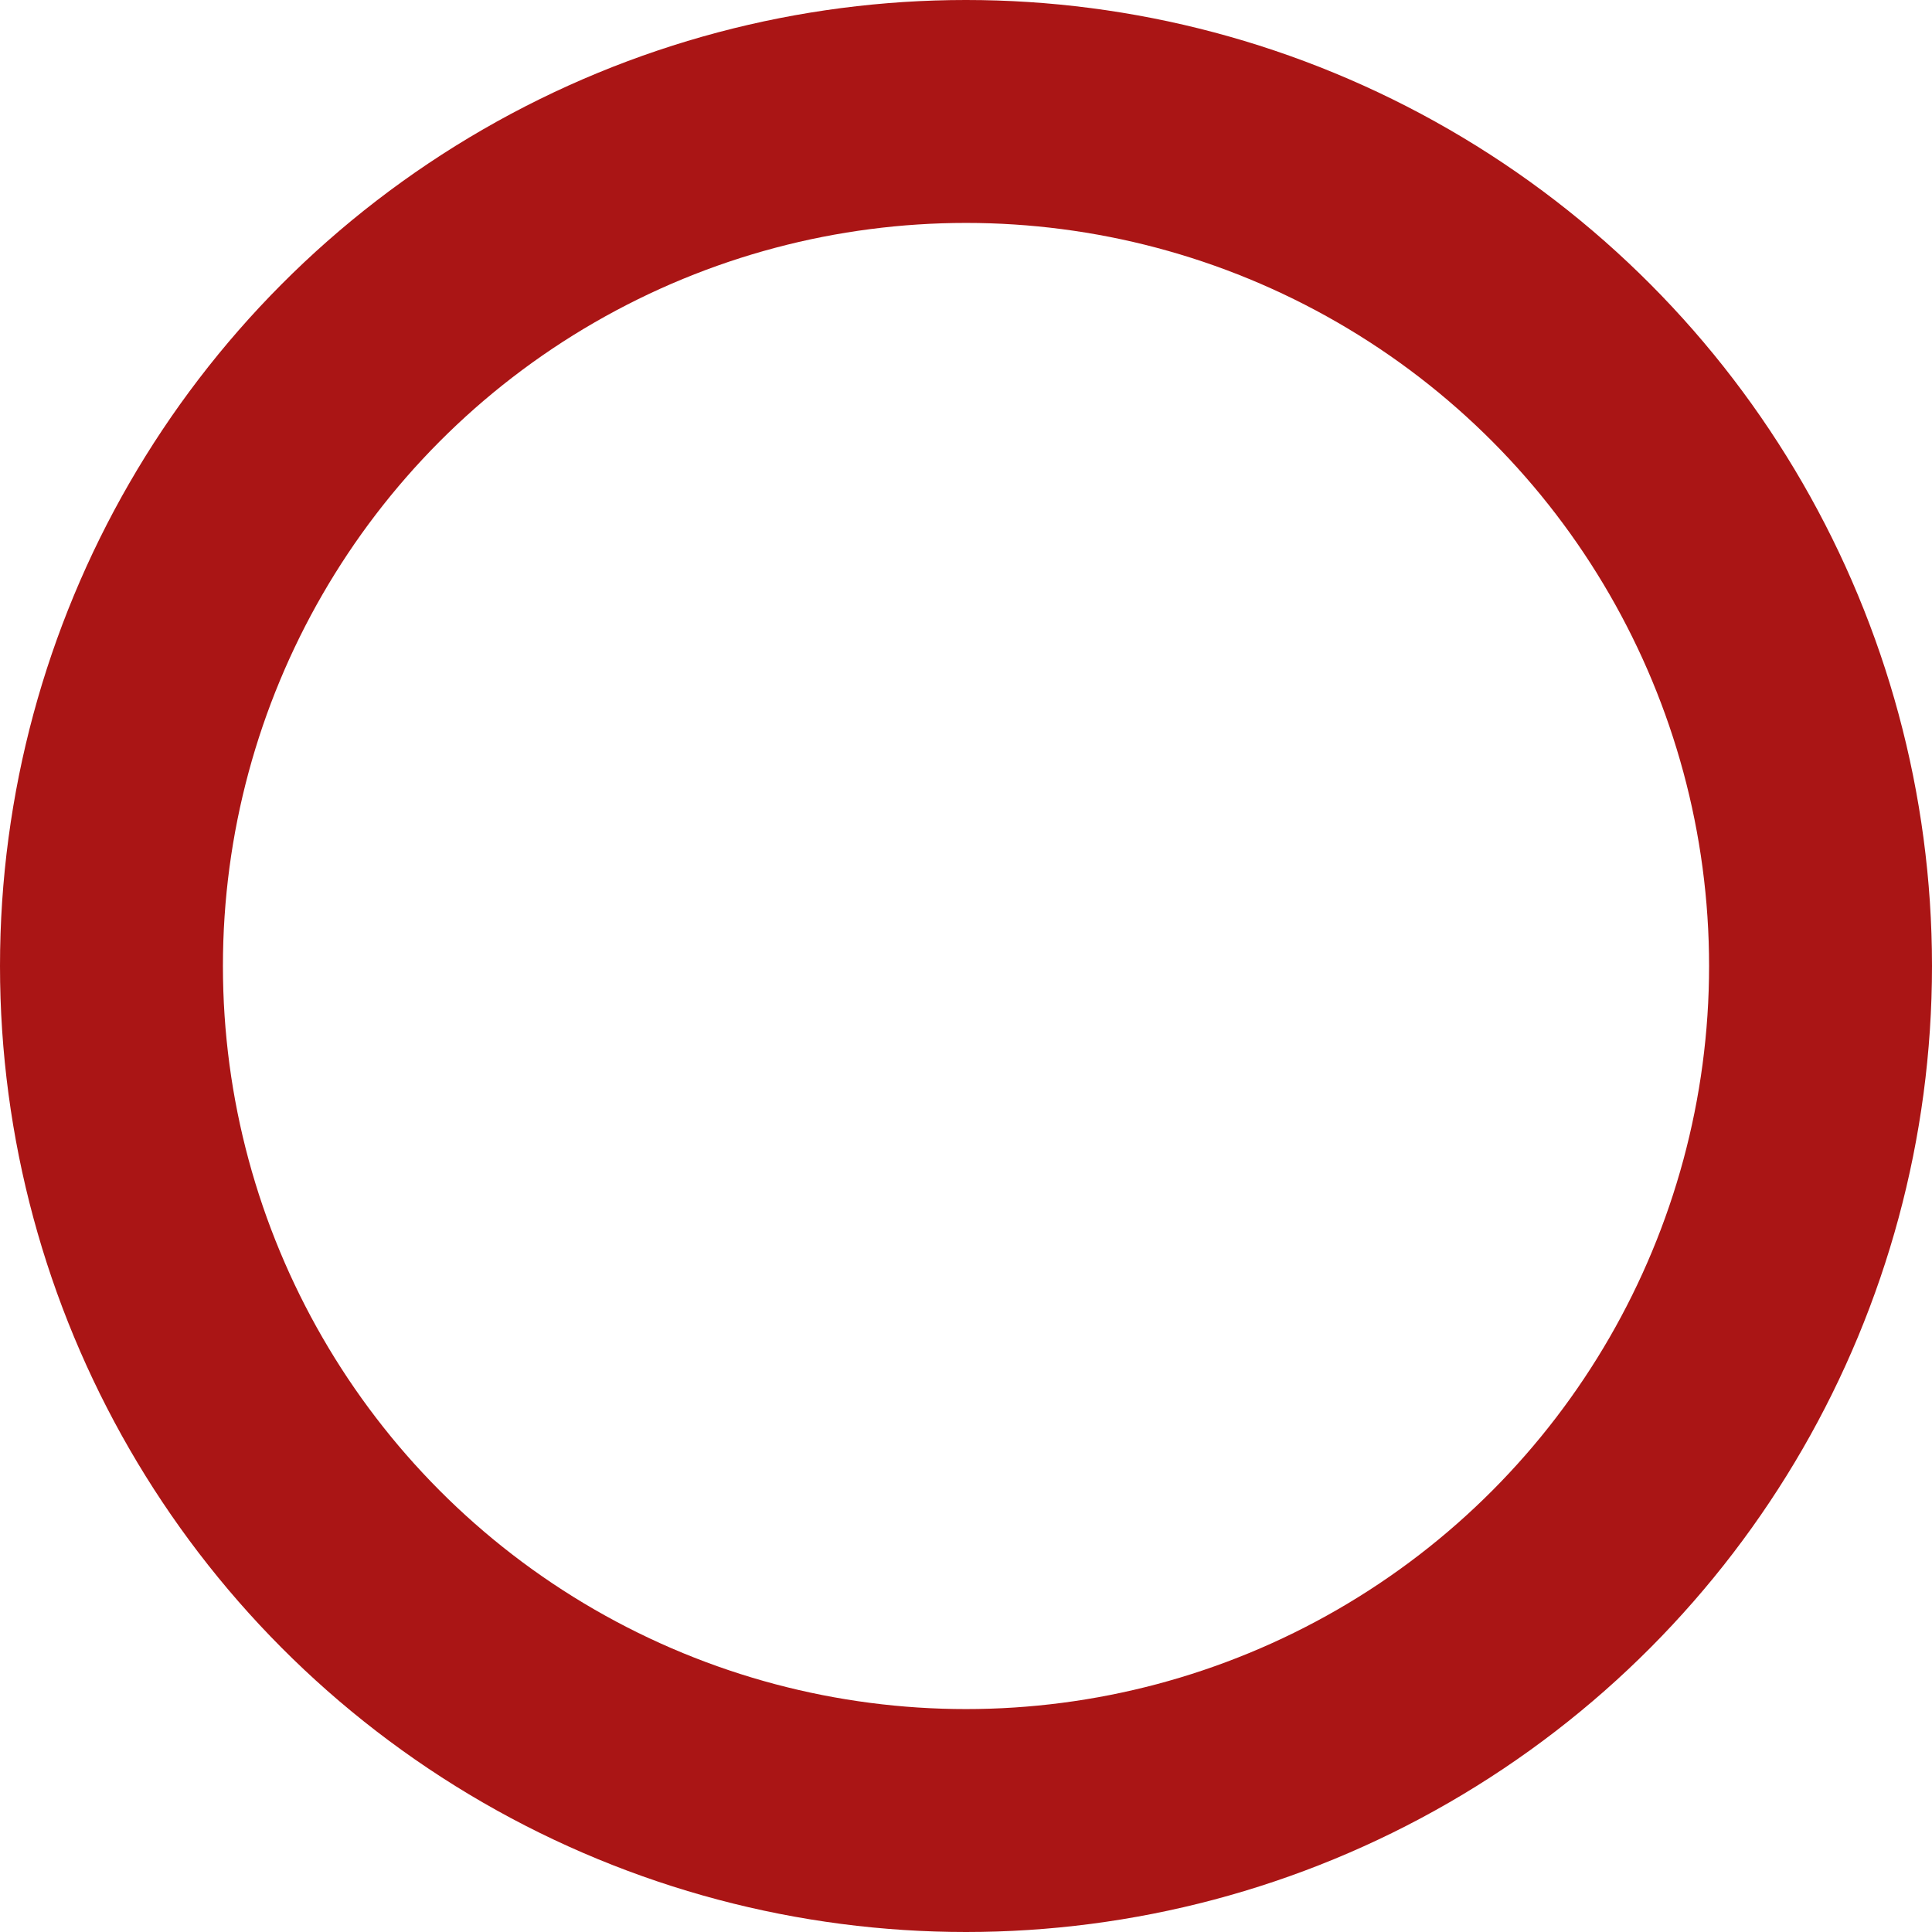 <svg xmlns="http://www.w3.org/2000/svg" width="26" height="26" viewBox="0 0 26 26">
  <g id="Ellipse_39" data-name="Ellipse 39" fill="none" stroke="#aa1515" stroke-width="3">
    <circle cx="13" cy="13" r="13" stroke="none"/>
    <circle cx="13" cy="13" r="11.5" fill="none"/>
  </g>
</svg>
